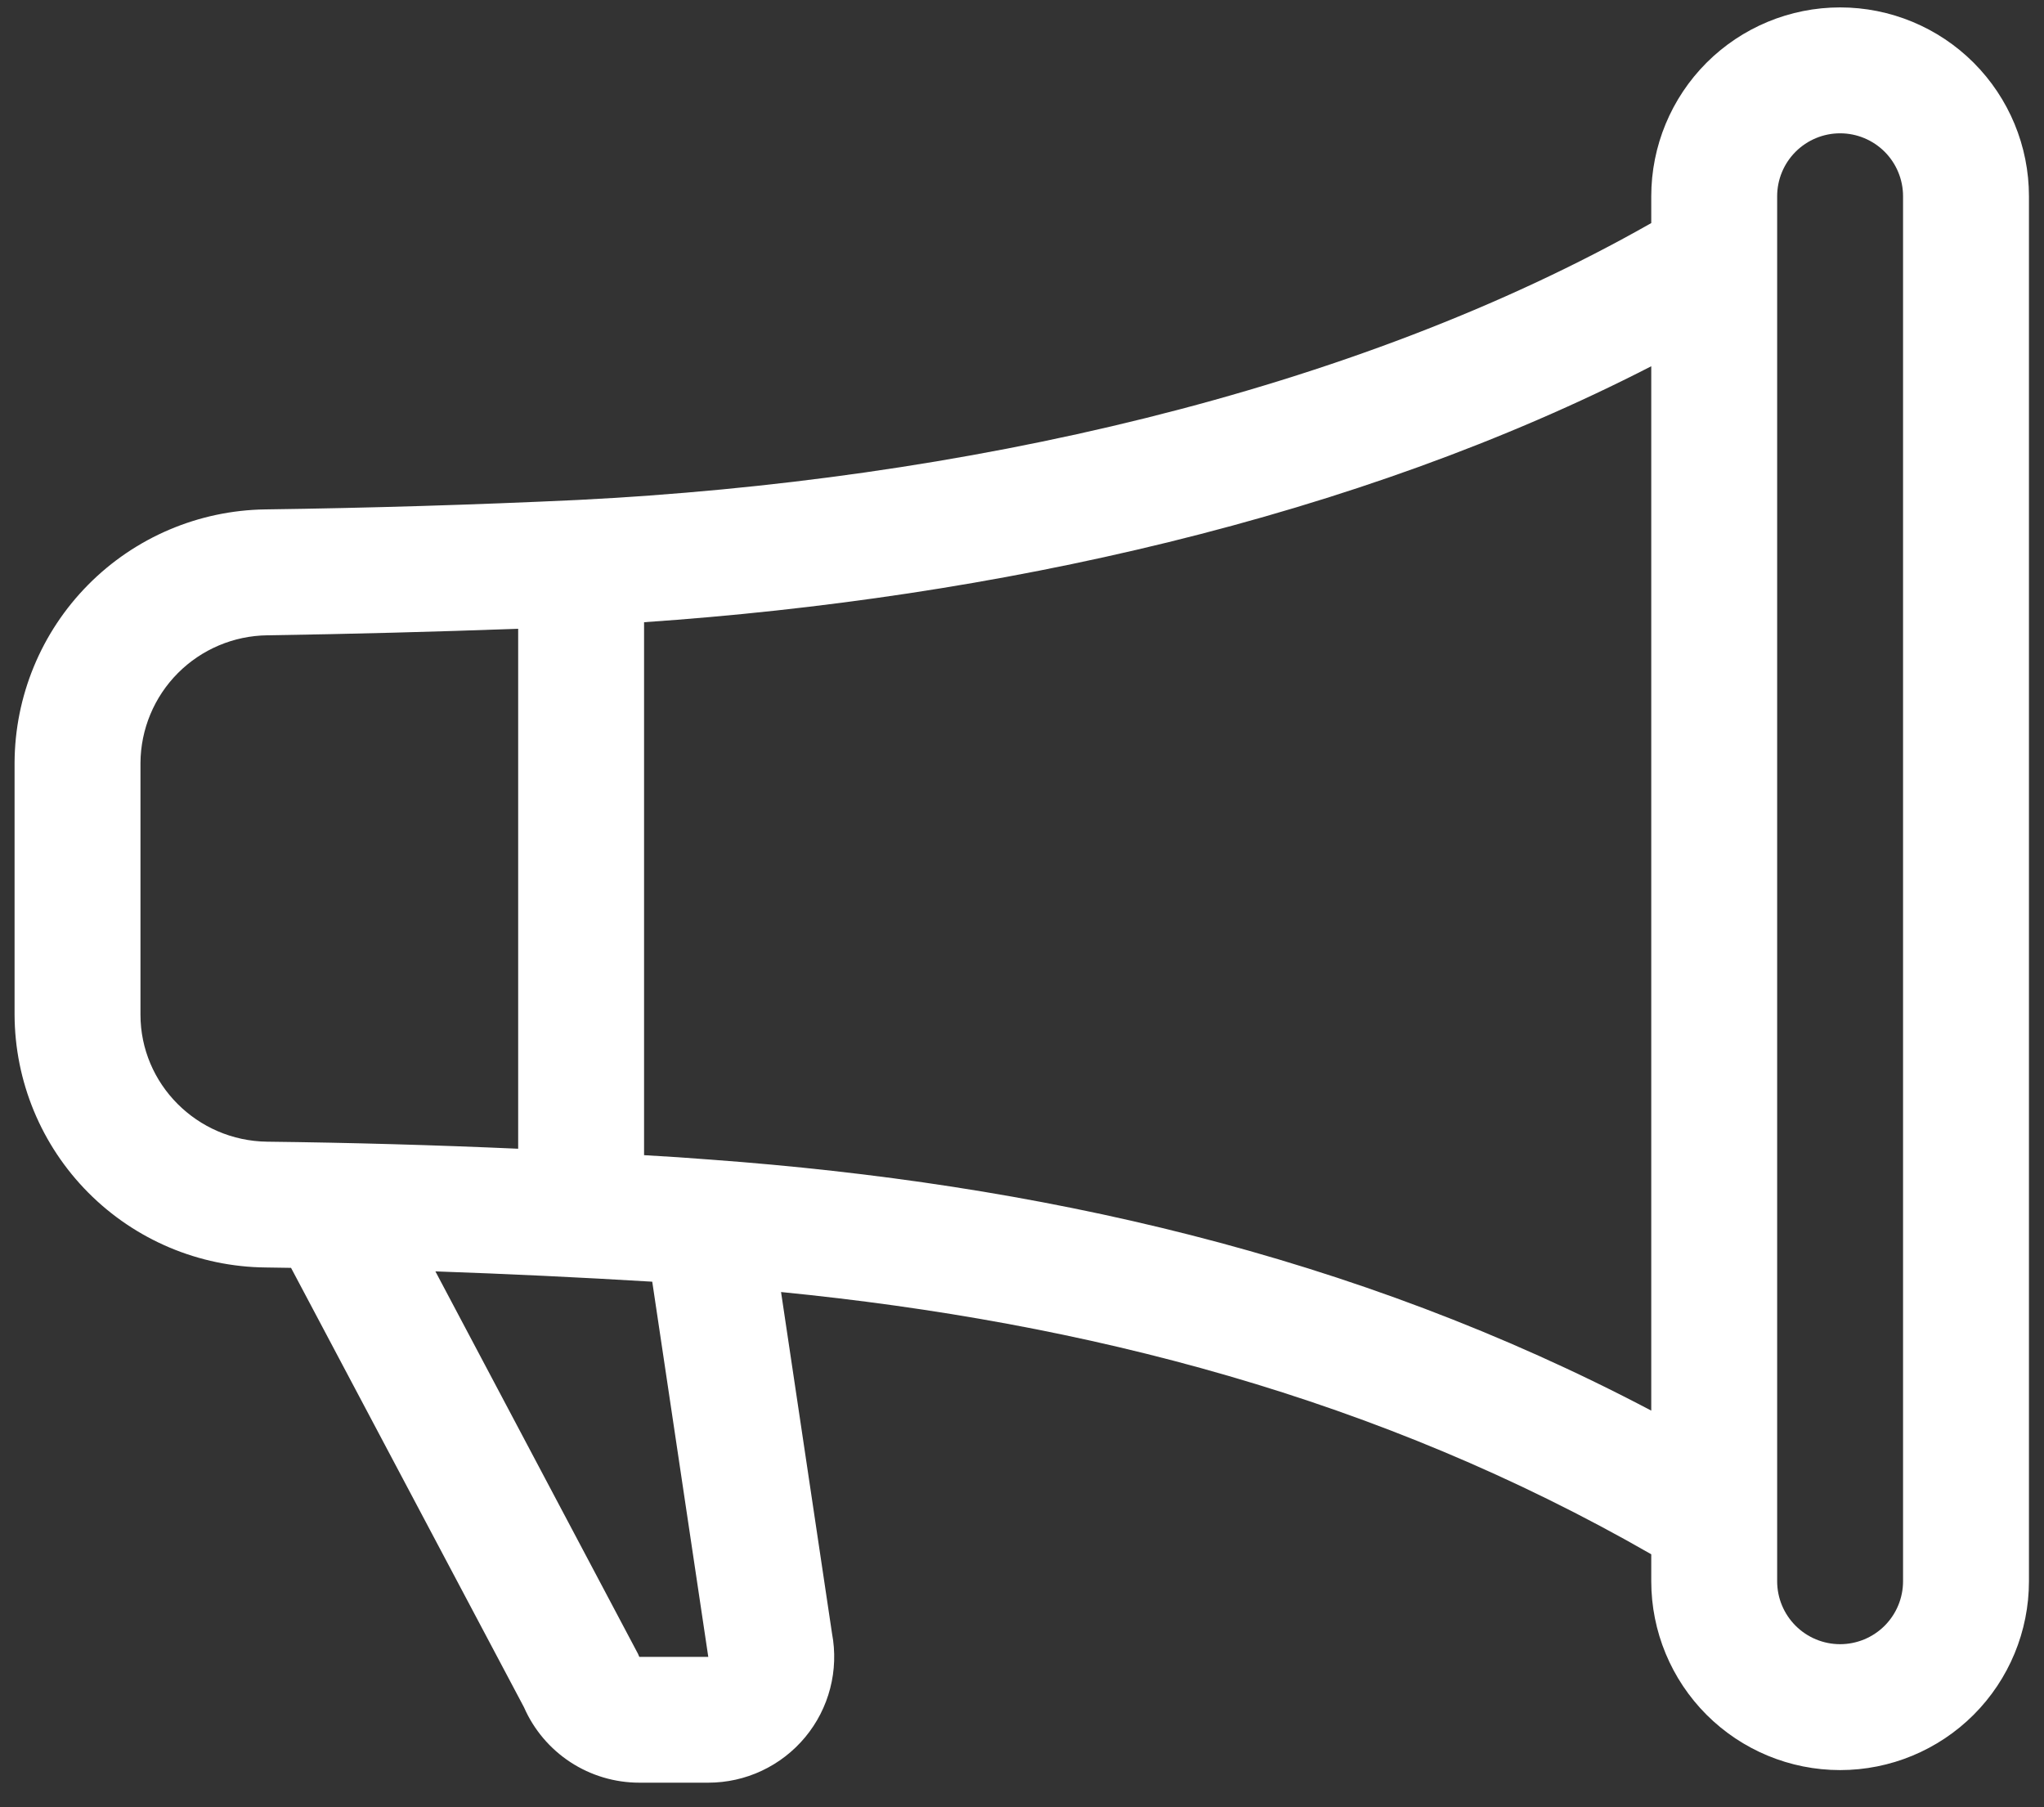 <svg width="69" height="61" viewBox="0 0 69 61" fill="none" xmlns="http://www.w3.org/2000/svg">
<rect x="0" y="0" width="69" height="61" fill="#333333" stroke="none"/>
<path d="M55.742 6.625C55.742 4.934 56.414 3.313 57.609 2.117C58.805 0.922 60.426 0.25 62.117 0.25C63.808 0.25 65.43 0.922 66.625 2.117C67.82 3.313 68.492 4.934 68.492 6.625V53.375C68.492 55.066 67.82 56.687 66.625 57.883C65.43 59.078 63.808 59.75 62.117 59.75C60.426 59.75 58.805 59.078 57.609 57.883C56.414 56.687 55.742 55.066 55.742 53.375V52.465C46.554 47.191 36.66 44.633 26.366 43.613L28.087 55.139C28.203 55.753 28.182 56.385 28.025 56.99C27.869 57.595 27.581 58.157 27.182 58.638C26.783 59.119 26.283 59.506 25.717 59.772C25.152 60.038 24.535 60.175 23.91 60.175H21.581C20.755 60.175 19.946 59.934 19.255 59.482C18.564 59.03 18.019 58.386 17.688 57.629L9.825 42.797L8.967 42.784C6.716 42.762 4.564 41.853 2.978 40.256C1.392 38.659 0.499 36.501 0.492 34.25L0.492 25.75C0.5 23.499 1.391 21.34 2.975 19.74C4.558 18.14 6.707 17.226 8.958 17.195C12.477 17.147 15.995 17.041 19.511 16.876C32.444 16.221 45.64 13.268 55.742 7.53V6.625ZM59.992 6.625V53.375C59.992 53.939 60.216 54.479 60.615 54.878C61.013 55.276 61.554 55.5 62.117 55.5C62.681 55.5 63.221 55.276 63.62 54.878C64.018 54.479 64.242 53.939 64.242 53.375V6.625C64.242 6.061 64.018 5.521 63.62 5.122C63.221 4.724 62.681 4.5 62.117 4.5C61.554 4.5 61.013 4.724 60.615 5.122C60.216 5.521 59.992 6.061 59.992 6.625ZM55.742 12.363C45.78 17.484 33.604 20.191 21.742 21.003V38.993C22.507 39.035 23.268 39.087 24.024 39.146C34.938 39.949 45.67 42.308 55.742 47.616V12.363ZM17.492 38.776V21.224C14.671 21.327 11.849 21.401 9.026 21.445C7.89 21.458 6.805 21.917 6.004 22.722C5.203 23.527 4.75 24.614 4.742 25.75V34.25C4.742 36.587 6.646 38.508 9.018 38.538C11.844 38.571 14.669 38.651 17.492 38.776ZM14.7 42.92L21.538 55.827L21.581 55.929H23.91L23.901 55.87L22.018 43.264C19.581 43.117 17.141 43.001 14.7 42.916V42.92Z" fill="white"/>
</svg>
